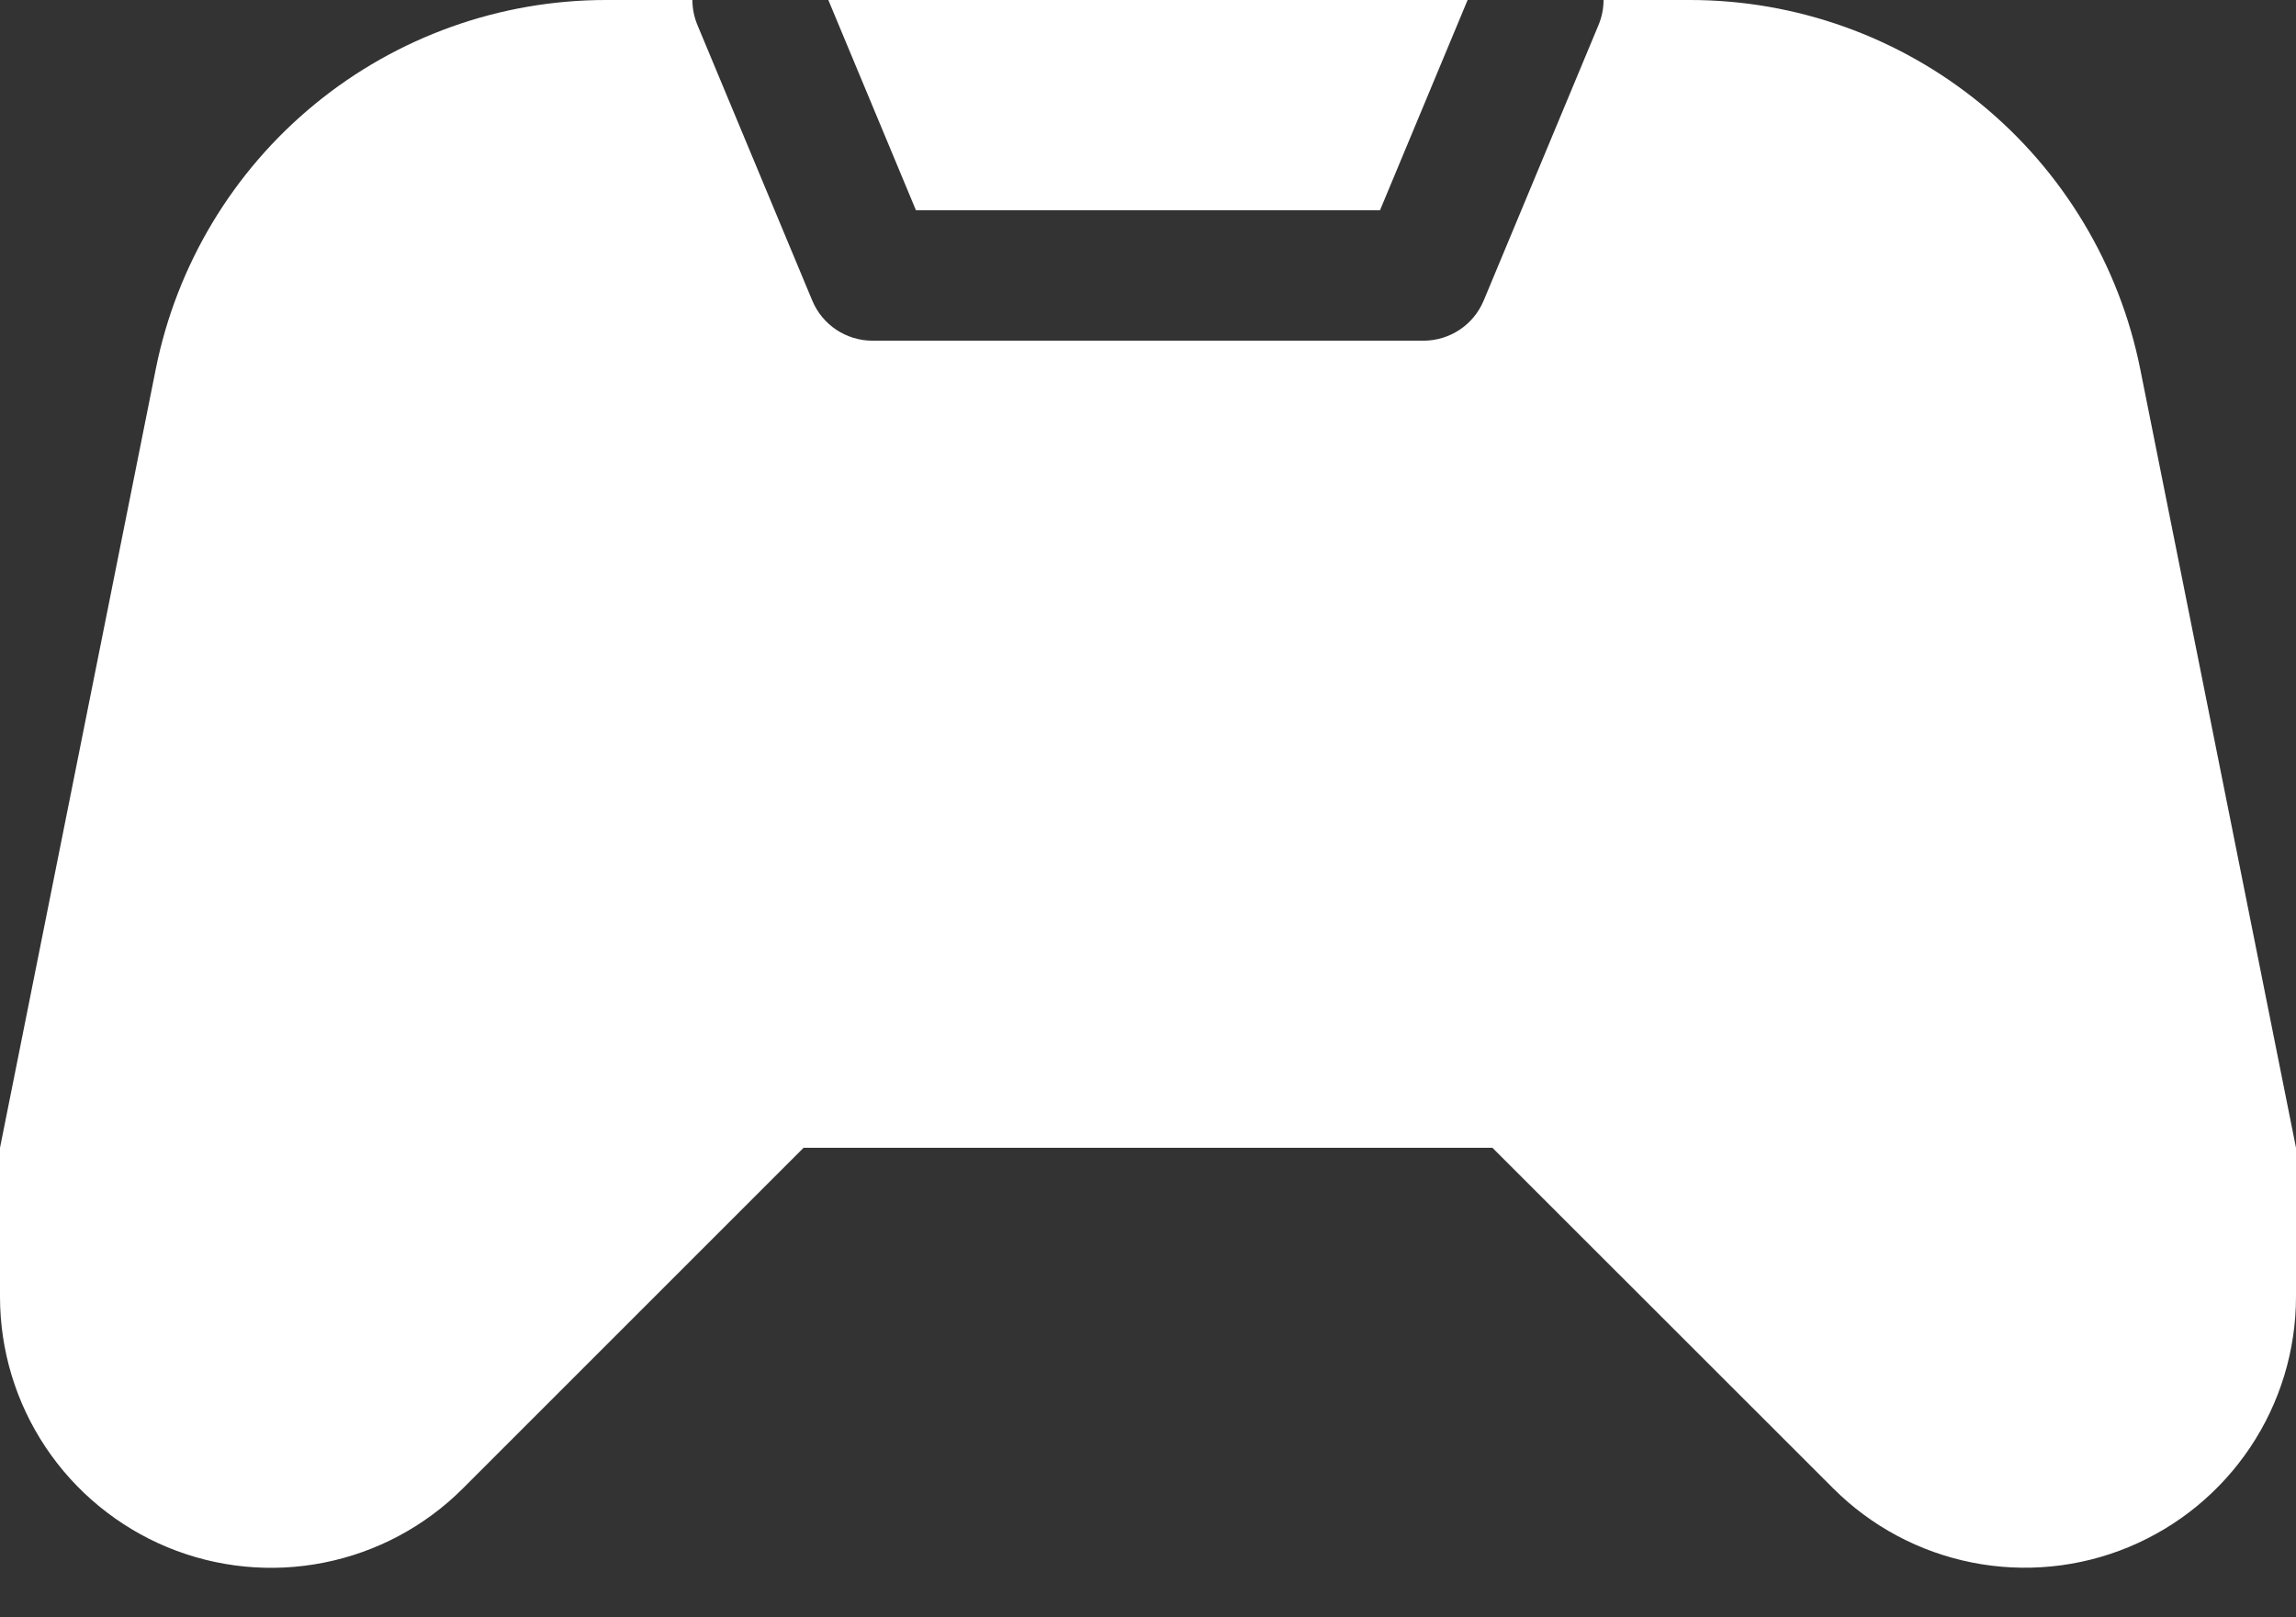 <svg width="44" height="31" viewBox="0 0 44 31" fill="none" xmlns="http://www.w3.org/2000/svg">
<rect x="0" y="0" width="44" height="31" fill="#333333" stroke="none"/>
<path fill-rule="evenodd" clip-rule="evenodd" d="M13.269 0H11.614C9.579 0 7.608 0.705 6.035 1.995C4.462 3.285 3.384 5.08 2.985 7.075L0 22V24.856C0 25.883 0.305 26.888 0.876 27.742C1.447 28.596 2.259 29.262 3.208 29.656C4.157 30.049 5.202 30.152 6.21 29.951C7.218 29.751 8.144 29.256 8.87 28.53L15.4 22H28.6L35.13 28.527C35.856 29.254 36.782 29.749 37.79 29.949C38.798 30.15 39.843 30.047 40.792 29.654C41.742 29.26 42.553 28.594 43.124 27.74C43.695 26.886 44 25.881 44 24.853V22L41.015 7.075C40.616 5.08 39.538 3.285 37.965 1.995C36.392 0.705 34.421 0 32.386 0H30.73C30.73 0.16 30.699 0.323 30.633 0.481L28.433 5.761C28.239 6.227 27.784 6.53 27.279 6.53H16.72C16.215 6.53 15.76 6.227 15.566 5.761L13.366 0.481C13.3 0.323 13.269 0.16 13.269 0ZM28.125 0H15.874L17.553 4.03H26.446L28.125 0Z" fill="white"/>
</svg>
